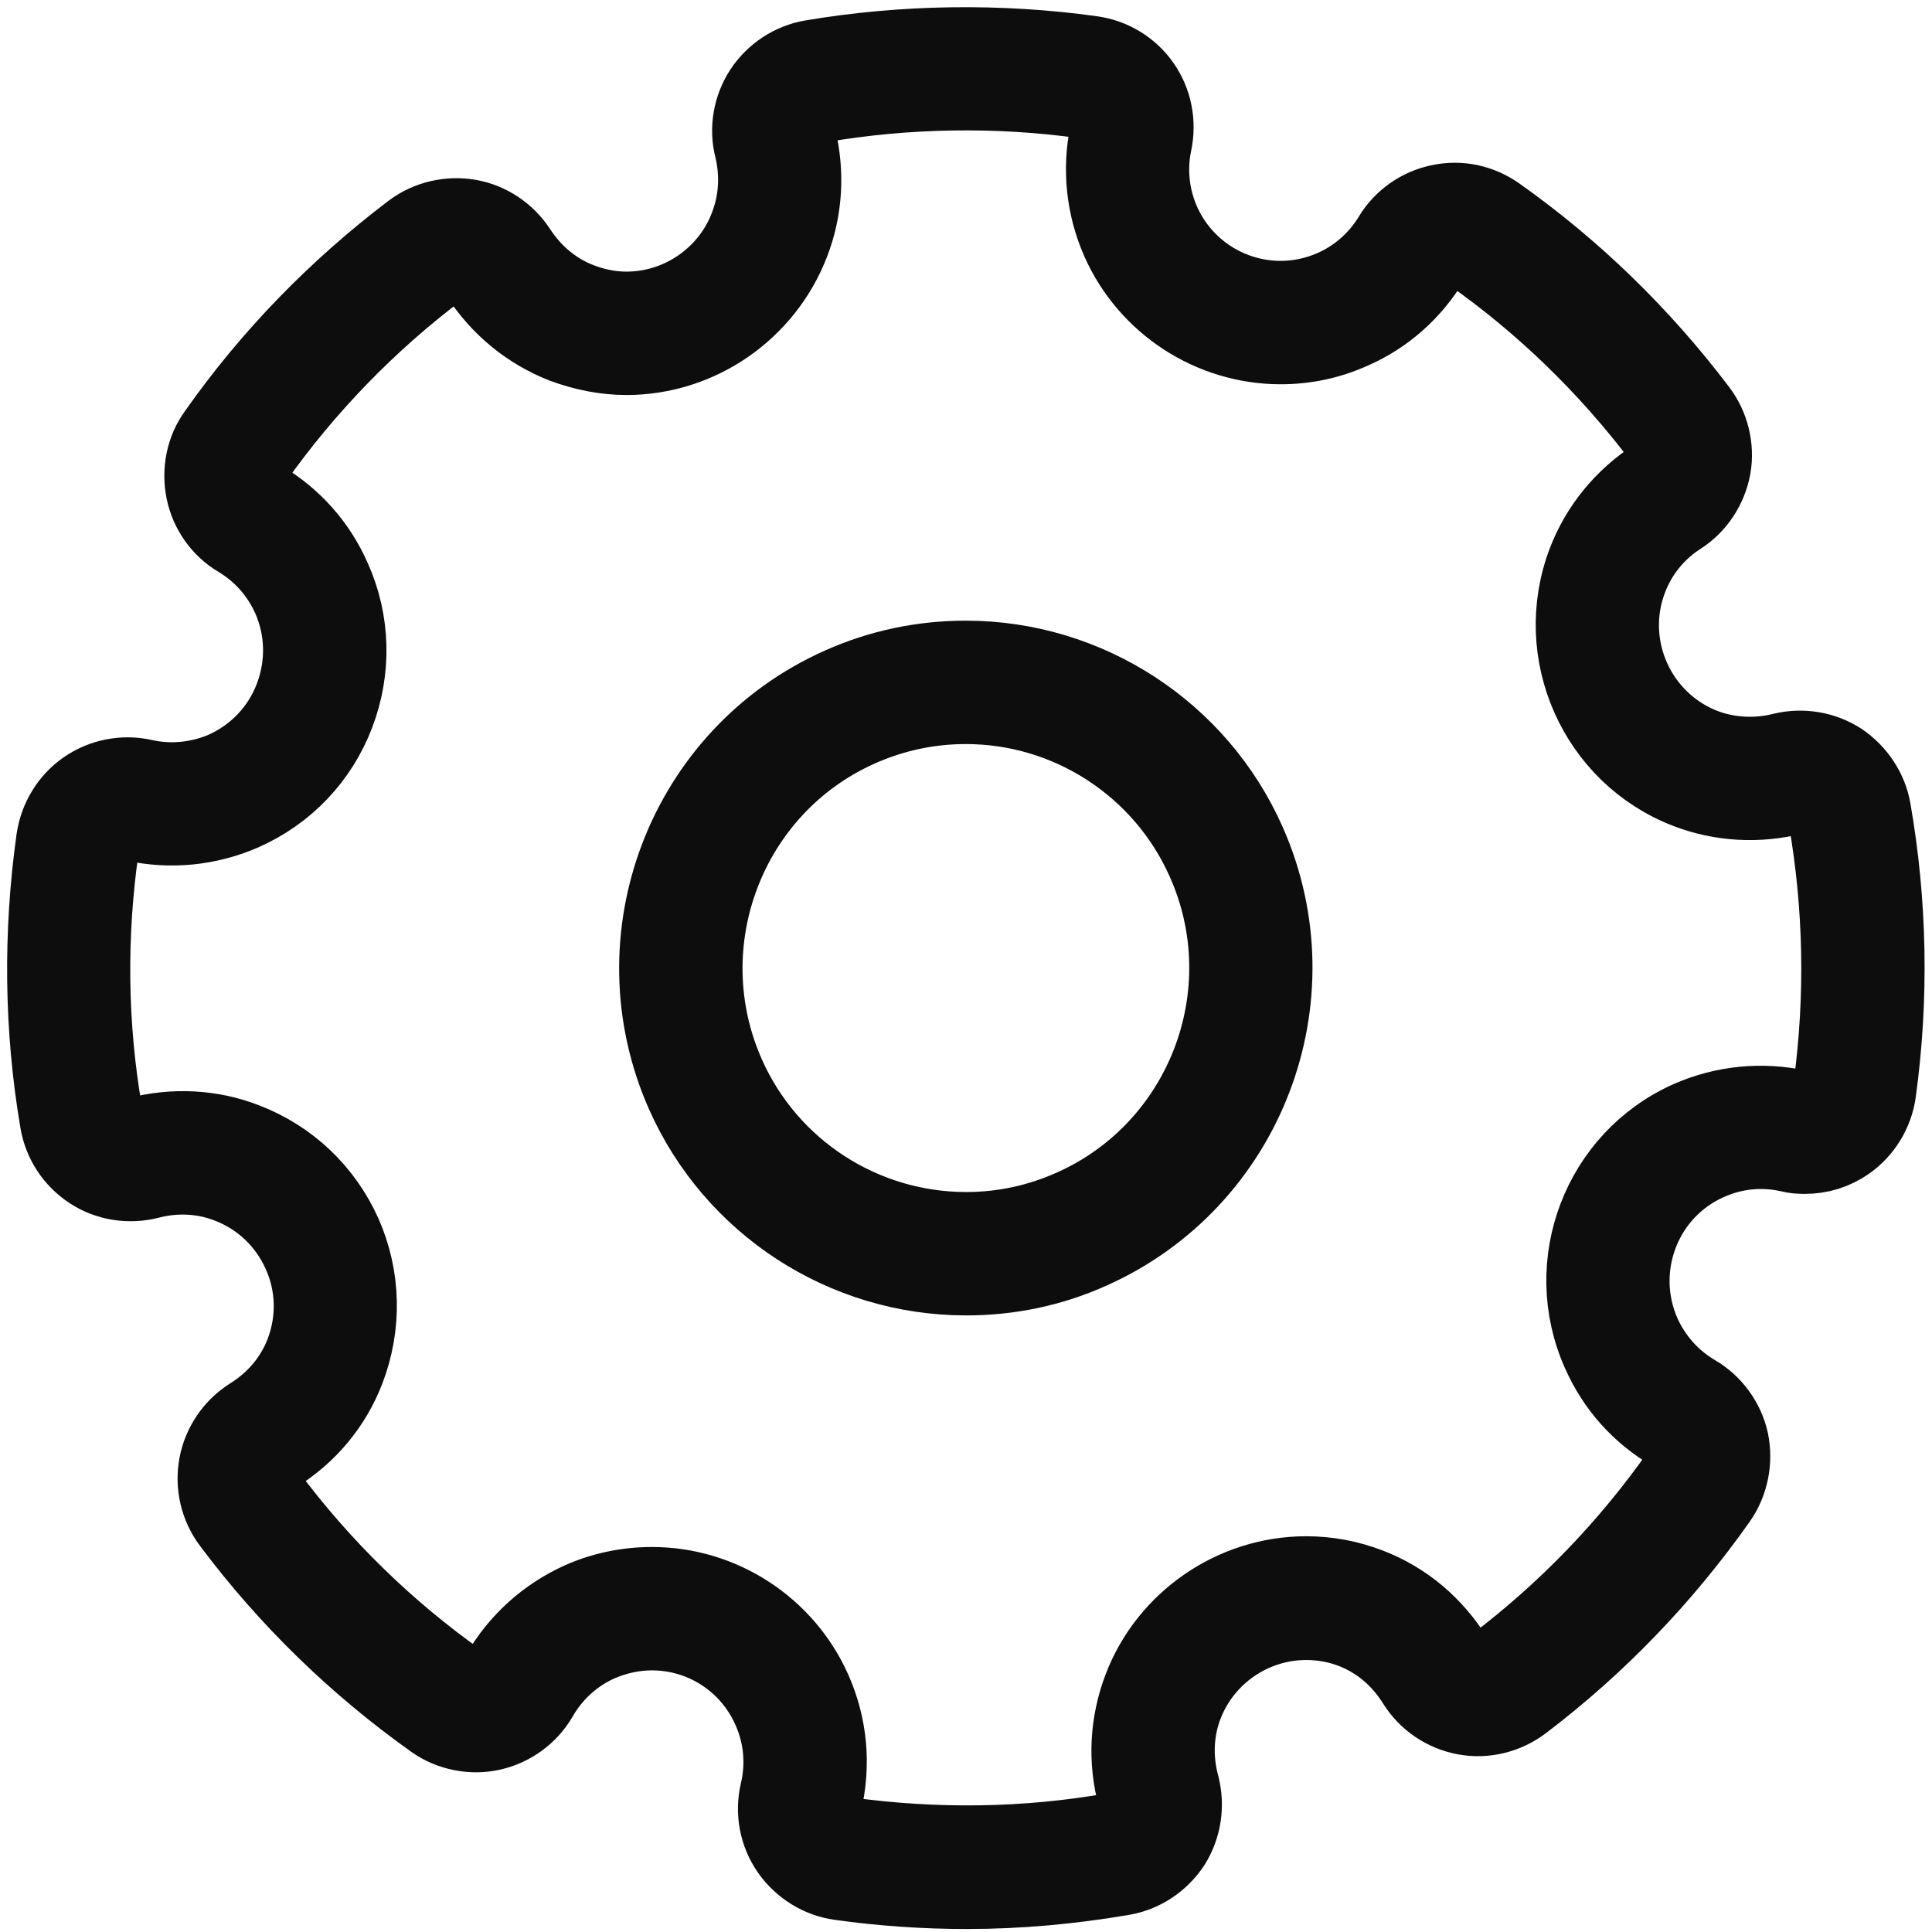 <svg width="135" height="135" xmlns="http://www.w3.org/2000/svg" xmlns:xlink="http://www.w3.org/1999/xlink" xml:space="preserve" overflow="hidden"><g transform="translate(-795 -651)"><path d="M862.565 783.5C859.594 783.5 856.572 783.293 853.628 782.878 852.104 782.671 850.709 781.791 849.831 780.522 848.952 779.254 848.642 777.648 849.004 776.121 849.443 774.257 849.262 772.341 848.487 770.606 847.093 767.447 843.993 765.428 840.558 765.428 839.344 765.428 838.156 765.687 837.019 766.179 835.34 766.929 833.971 768.172 833.041 769.778 832.267 771.124 830.949 772.082 829.451 772.418 828.005 772.755 826.326 772.444 825.06 771.538 819.636 767.68 814.832 763.02 810.802 757.635 809.872 756.392 809.511 754.812 809.795 753.285 810.079 751.783 810.983 750.437 812.3 749.608 813.953 748.573 815.167 747.123 815.839 745.388 816.666 743.213 816.614 740.857 815.658 738.734 814.702 736.611 812.998 734.98 810.828 734.151 809.175 733.504 807.315 733.4 805.533 733.866 804.009 734.255 802.408 733.996 801.142 733.167 799.825 732.313 798.946 730.967 798.688 729.439 797.578 722.914 797.5 716.234 798.43 709.58 798.662 708.053 799.489 706.681 800.755 705.8 802.02 704.92 803.622 704.609 805.12 704.946 806.928 705.36 808.839 705.153 810.518 704.428 812.636 703.47 814.263 701.761 815.09 699.586 815.916 697.411 815.865 695.055 814.935 692.932 814.186 691.275 812.998 689.929 811.448 688.997 810.131 688.22 809.201 686.9 808.891 685.398 808.581 683.87 808.891 682.291 809.795 681.048 813.618 675.611 818.267 670.847 823.562 666.834 824.776 665.928 826.352 665.565 827.85 665.824 829.348 666.083 830.691 666.989 831.517 668.258 832.551 669.837 833.971 671.028 835.676 671.676 836.683 672.064 837.717 672.271 838.776 672.271 842.366 672.271 845.62 670.019 846.886 666.679 847.532 665.022 847.635 663.235 847.222 661.474 846.834 659.999 847.118 658.393 847.945 657.125 848.797 655.83 850.141 654.95 851.639 654.691 858.07 653.604 864.838 653.5 871.347 654.406 872.845 654.613 874.24 655.442 875.118 656.71 875.996 657.953 876.306 659.533 875.996 661.034 875.608 662.847 875.815 664.685 876.538 666.342 877.933 669.501 881.058 671.52 884.494 671.52 885.708 671.52 886.896 671.261 888.007 670.769 889.634 670.044 890.977 668.853 891.907 667.326 892.682 666.031 893.999 665.099 895.497 664.789 897.073 664.452 898.571 664.814 899.811 665.669 905.235 669.501 909.988 674.135 913.991 679.417 914.921 680.634 915.308 682.213 915.05 683.715 914.766 685.243 913.888 686.589 912.596 687.417 911.021 688.427 909.858 689.877 909.213 691.56 907.482 696.039 909.729 701.088 914.198 702.823 915.851 703.444 917.685 703.548 919.441 703.108 920.939 702.745 922.515 703.004 923.806 703.833 925.072 704.687 925.976 706.033 926.234 707.535 927.371 714.06 927.5 720.74 926.596 727.342 926.389 728.869 925.537 730.267 924.271 731.148 923.341 731.795 922.257 732.132 921.12 732.132L921.12 732.132C920.707 732.132 920.319 732.106 919.932 732.002 918.072 731.588 916.212 731.795 914.534 732.546 910.143 734.488 908.179 739.64 910.117 744.042 910.866 745.699 912.08 747.071 913.655 748.003 914.998 748.78 915.954 750.1 916.29 751.602 916.6 753.104 916.29 754.709 915.412 755.977 911.563 761.441 906.94 766.256 901.619 770.295 900.379 771.227 898.803 771.616 897.279 771.331 895.755 771.046 894.412 770.14 893.586 768.82 892.553 767.162 891.106 765.946 889.376 765.272 888.368 764.884 887.309 764.703 886.276 764.703 882.686 764.703 879.431 766.929 878.14 770.295 877.494 771.978 877.417 773.842 877.907 775.655 878.295 777.156 878.062 778.762 877.236 780.082 876.383 781.377 875.04 782.283 873.516 782.542 869.9 783.163 866.206 783.5 862.565 783.5ZM840.558 761.389C845.569 761.389 850.141 764.366 852.181 768.949 853.318 771.512 853.576 774.308 852.93 777.053 852.827 777.441 852.93 777.881 853.163 778.218 853.395 778.581 853.757 778.814 854.196 778.865 860.369 779.72 866.697 779.642 872.819 778.555 873.232 778.503 873.594 778.244 873.826 777.881 874.059 777.545 874.11 777.105 874.007 776.69 873.284 774.05 873.439 771.331 874.394 768.82 876.254 763.926 881.033 760.638 886.276 760.638 887.826 760.638 889.35 760.923 890.822 761.492 893.379 762.476 895.497 764.263 896.995 766.671 897.228 767.033 897.589 767.266 898.003 767.344 898.416 767.421 898.855 767.318 899.191 767.059 904.176 763.279 908.515 758.774 912.106 753.647 912.338 753.311 912.441 752.871 912.338 752.456 912.26 752.042 912.002 751.705 911.641 751.472 909.316 750.126 907.534 748.132 906.449 745.673 903.582 739.252 906.475 731.691 912.88 728.843 915.36 727.756 918.124 727.471 920.81 728.067 920.888 728.093 921.017 728.093 921.12 728.093L921.12 728.093C921.43 728.093 921.74 727.989 921.998 727.834 922.334 727.601 922.541 727.212 922.618 726.798 923.445 720.61 923.316 714.344 922.257 708.234 922.179 707.82 921.947 707.457 921.611 707.224 921.249 706.991 920.836 706.914 920.423 707.017 917.866 707.664 915.179 707.509 912.751 706.577 906.216 704.066 902.936 696.661 905.442 690.11 906.397 687.625 908.128 685.502 910.401 684.026 910.762 683.793 910.995 683.43 911.072 683.016 911.15 682.602 911.047 682.187 910.788 681.851 907.043 676.906 902.574 672.556 897.486 668.983 897.176 668.75 896.737 668.646 896.324 668.75 895.91 668.828 895.575 669.061 895.342 669.423 893.999 671.65 892.036 673.41 889.66 674.446 888.007 675.197 886.276 675.559 884.494 675.559 879.483 675.559 874.911 672.582 872.87 667.999 871.786 665.539 871.502 662.847 872.044 660.206 872.121 659.792 872.044 659.351 871.812 659.015 871.579 658.678 871.192 658.471 870.778 658.393 864.683 657.539 858.354 657.643 852.336 658.678 851.923 658.756 851.561 658.989 851.329 659.325 851.096 659.688 851.019 660.102 851.122 660.516 851.742 663.054 851.587 665.695 850.657 668.103 848.772 673.022 844.019 676.31 838.776 676.31 837.226 676.31 835.702 675.999 834.23 675.456 831.724 674.472 829.632 672.763 828.134 670.459 827.927 670.122 827.566 669.863 827.152 669.786 826.739 669.734 826.3 669.837 825.99 670.07 821.005 673.825 816.666 678.304 813.075 683.378 812.843 683.715 812.739 684.129 812.817 684.544 812.92 684.958 813.179 685.32 813.514 685.527 815.787 686.874 817.544 688.867 818.603 691.275 819.997 694.382 820.075 697.852 818.861 701.036 817.647 704.221 815.245 706.732 812.145 708.105 809.666 709.192 806.902 709.477 804.242 708.881 803.802 708.804 803.389 708.881 803.053 709.114 802.718 709.347 802.485 709.736 802.433 710.15 801.529 716.39 801.607 722.63 802.666 728.74 802.718 729.18 802.976 729.543 803.312 729.776 803.673 729.983 804.112 730.06 804.526 729.957 807.083 729.284 809.821 729.413 812.274 730.371 815.452 731.588 817.957 733.97 819.352 737.077 820.721 740.184 820.798 743.653 819.584 746.838 818.603 749.401 816.82 751.55 814.418 753.026 814.083 753.259 813.824 753.621 813.747 754.036 813.669 754.45 813.773 754.864 814.031 755.201 817.802 760.25 822.296 764.625 827.385 768.224 827.721 768.457 828.16 768.561 828.573 768.457 828.986 768.379 829.348 768.12 829.554 767.758 830.923 765.402 832.938 763.589 835.392 762.476 837.019 761.751 838.776 761.389 840.558 761.389ZM862.513 740.624C853.834 740.624 845.956 735.497 842.443 727.575 837.536 716.493 842.521 703.47 853.576 698.551 856.417 697.282 859.413 696.661 862.487 696.661 871.14 696.661 879.018 701.787 882.531 709.71 887.438 720.791 882.453 733.789 871.398 738.734 868.583 740.003 865.587 740.624 862.513 740.624ZM862.487 700.7C859.982 700.7 857.528 701.218 855.203 702.253 846.189 706.266 842.133 716.908 846.137 725.944 849.004 732.416 855.436 736.585 862.513 736.585 865.018 736.585 867.446 736.067 869.771 735.031 878.785 731.018 882.867 720.377 878.837 711.341 875.97 704.868 869.539 700.7 862.487 700.7Z" stroke="#0D0D0D" stroke-width="4.583" stroke-miterlimit="8" fill="#0D0D0D" fill-rule="evenodd"/></g></svg>